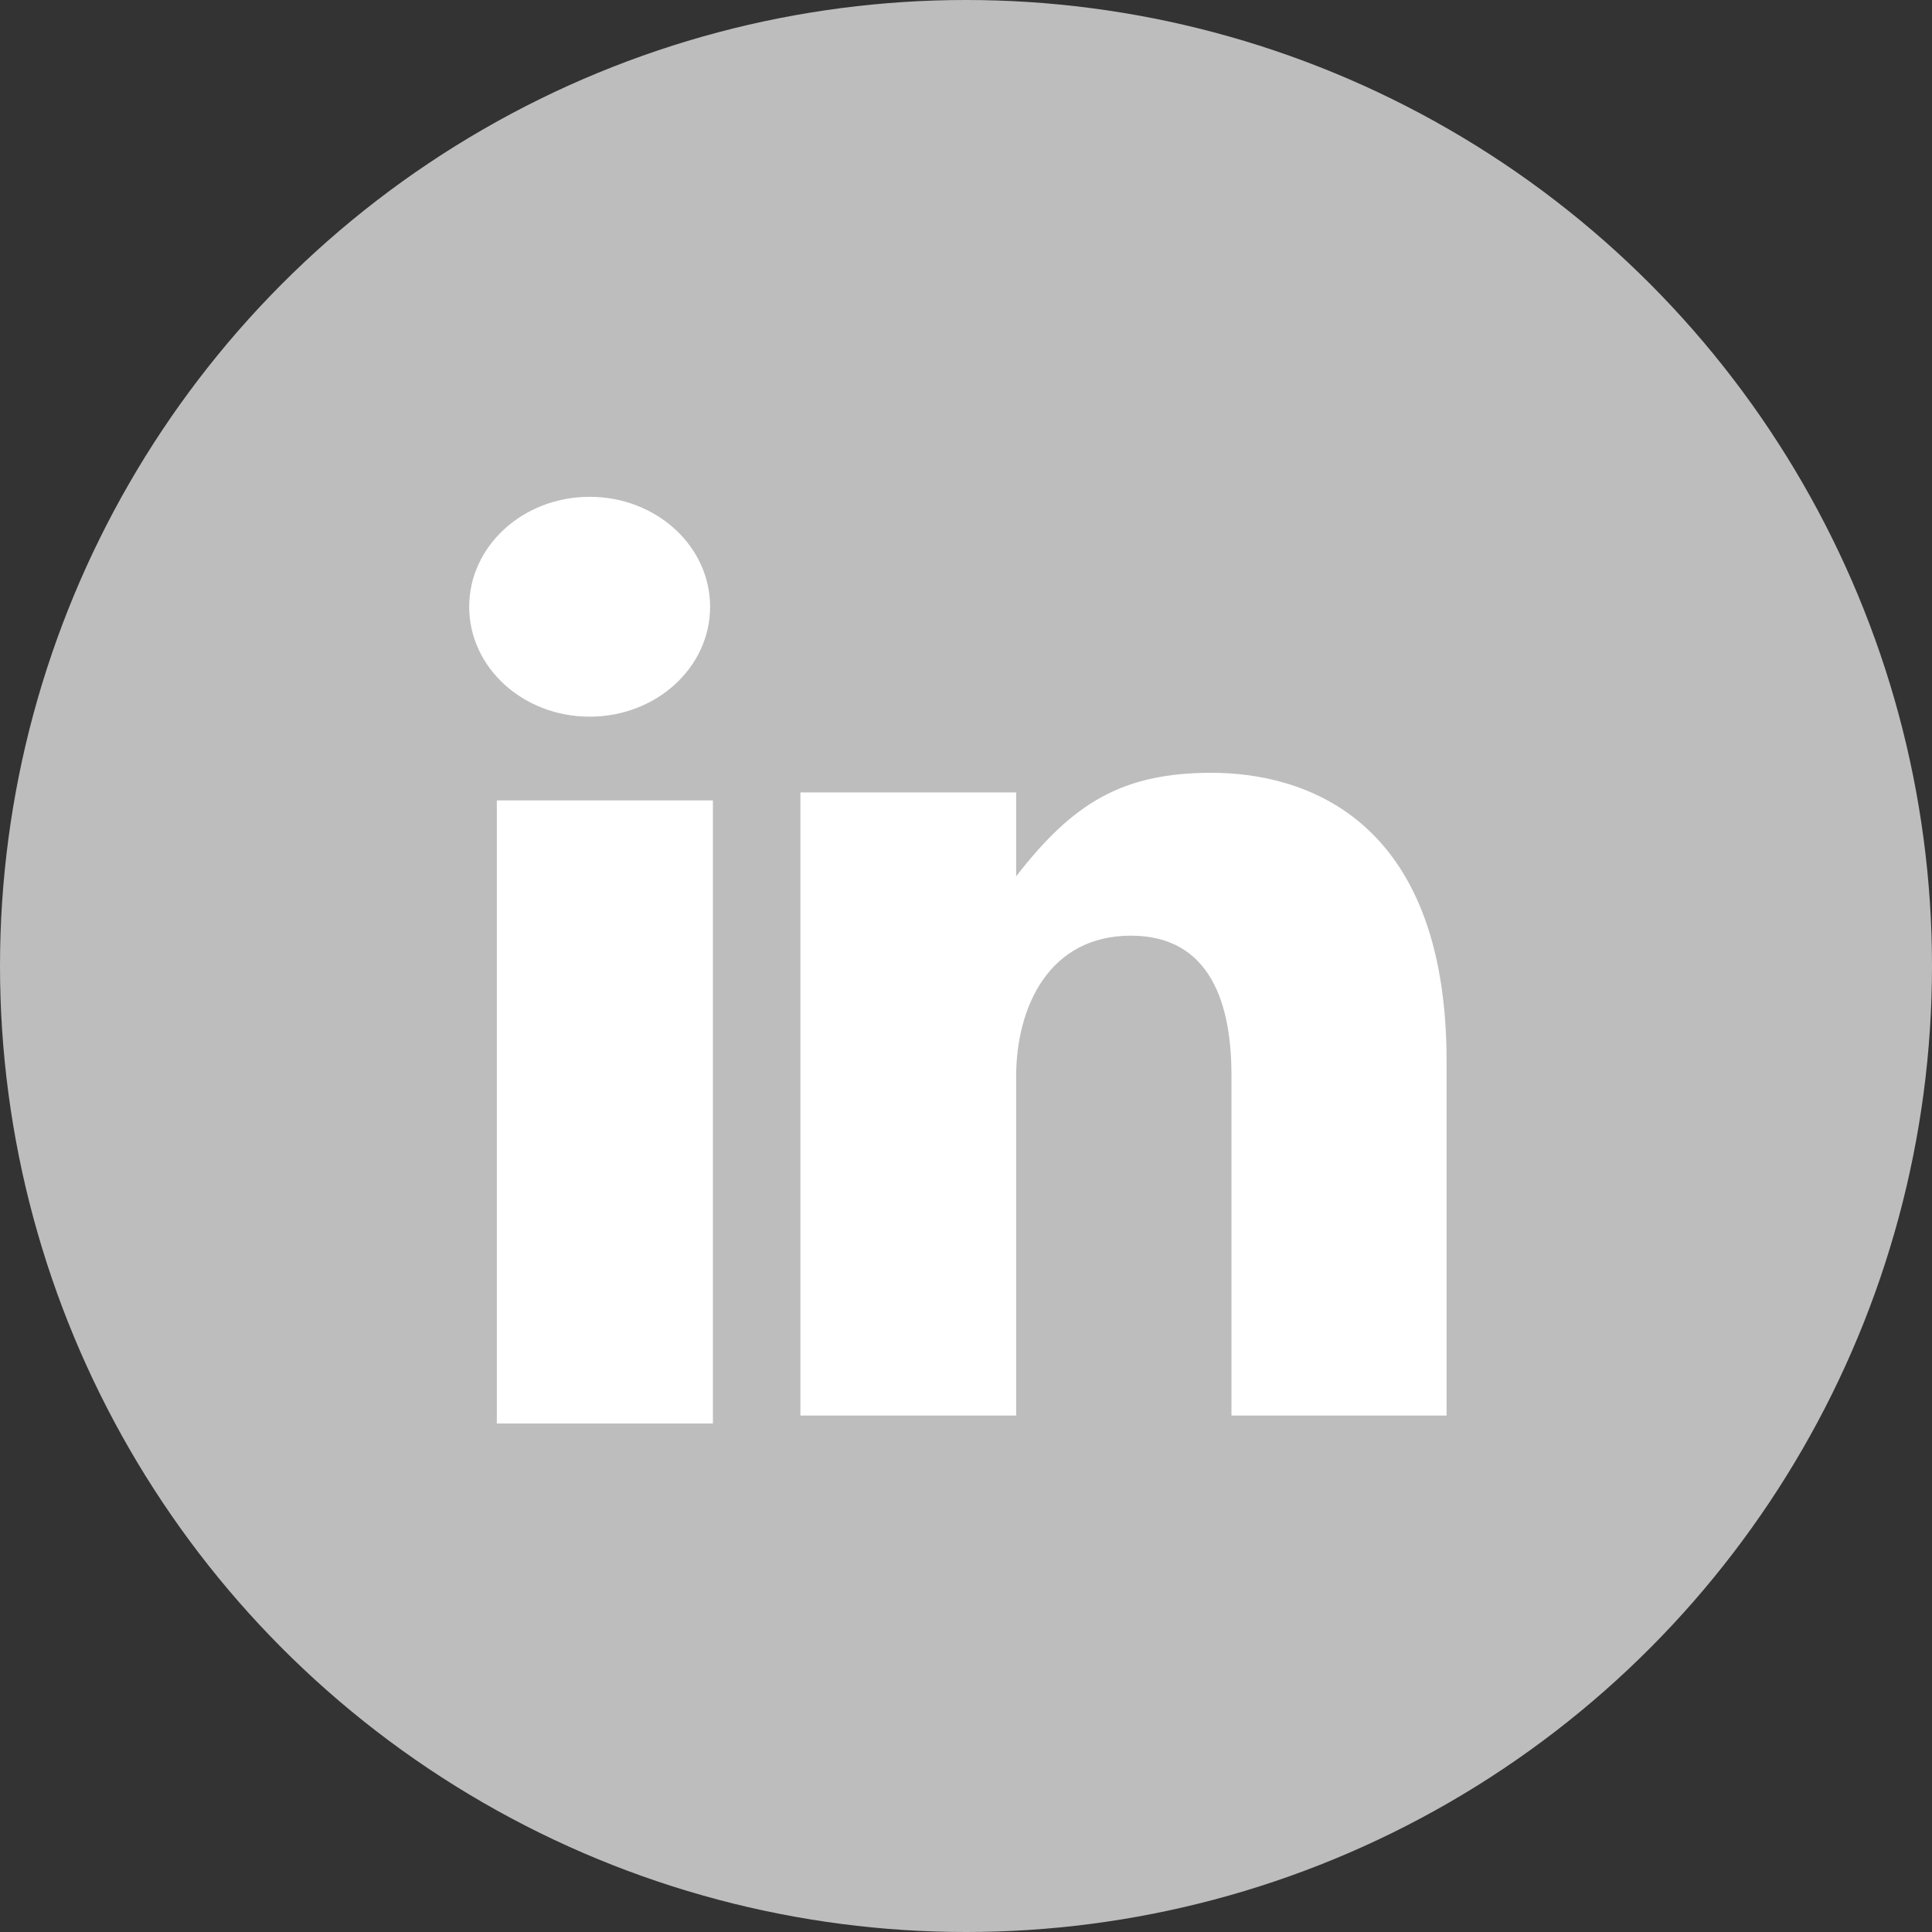 <?xml version="1.0" encoding="UTF-8"?>
<svg width="20px" height="20px" viewBox="0 0 20 20" version="1.1" xmlns="http://www.w3.org/2000/svg" xmlns:xlink="http://www.w3.org/1999/xlink">
    <rect x="0" y="0" width="20" height="20" fill="#333333" stroke="none"/>
    <!-- Generator: Sketch 47.1 (45422) - http://www.bohemiancoding.com/sketch -->
    <title>Linkedin</title>
    <desc>Created with Sketch.</desc>
    <defs></defs>
    <g id="gem-website-01-interim" stroke="none" stroke-width="1" fill="none" fill-rule="evenodd">
        <g id="01-gem.co-home-teaser" transform="translate(-155, -954)">
            <g id="3-footer" transform="translate(50, 954)">
                <g id="social">
                    <g id="Linkedin" transform="translate(105, 0)">
                        <circle id="Oval-1-Copy-5" fill="#BDBDBD" cx="10" cy="10" r="10"></circle>
                        <path d="M6.104,7.419 C6.793,7.419 7.351,6.91 7.351,6.282 C7.351,5.652 6.793,5.143 6.104,5.143 C5.415,5.143 4.857,5.652 4.857,6.282 C4.857,6.91 5.415,7.419 6.104,7.419" id="Fill-182" fill="#FFFFFF"></path>
                        <polygon id="Fill-183" fill="#FFFFFF" points="5.143 14.736 7.38 14.736 7.38 8.286 5.143 8.286"></polygon>
                        <path d="M10.519,11.149 C10.519,10.409 10.869,9.686 11.706,9.686 C12.542,9.686 12.748,10.409 12.748,11.131 L12.748,14.654 L14.975,14.654 L14.975,10.987 C14.975,8.439 13.469,8 12.542,8 C11.617,8 11.106,8.313 10.519,9.072 L10.519,8.203 L8.286,8.203 L8.286,14.654 L10.519,14.654 L10.519,11.149 Z" id="Fill-184" fill="#FFFFFF"></path>
                    </g>
                </g>
            </g>
        </g>
    </g>
</svg>